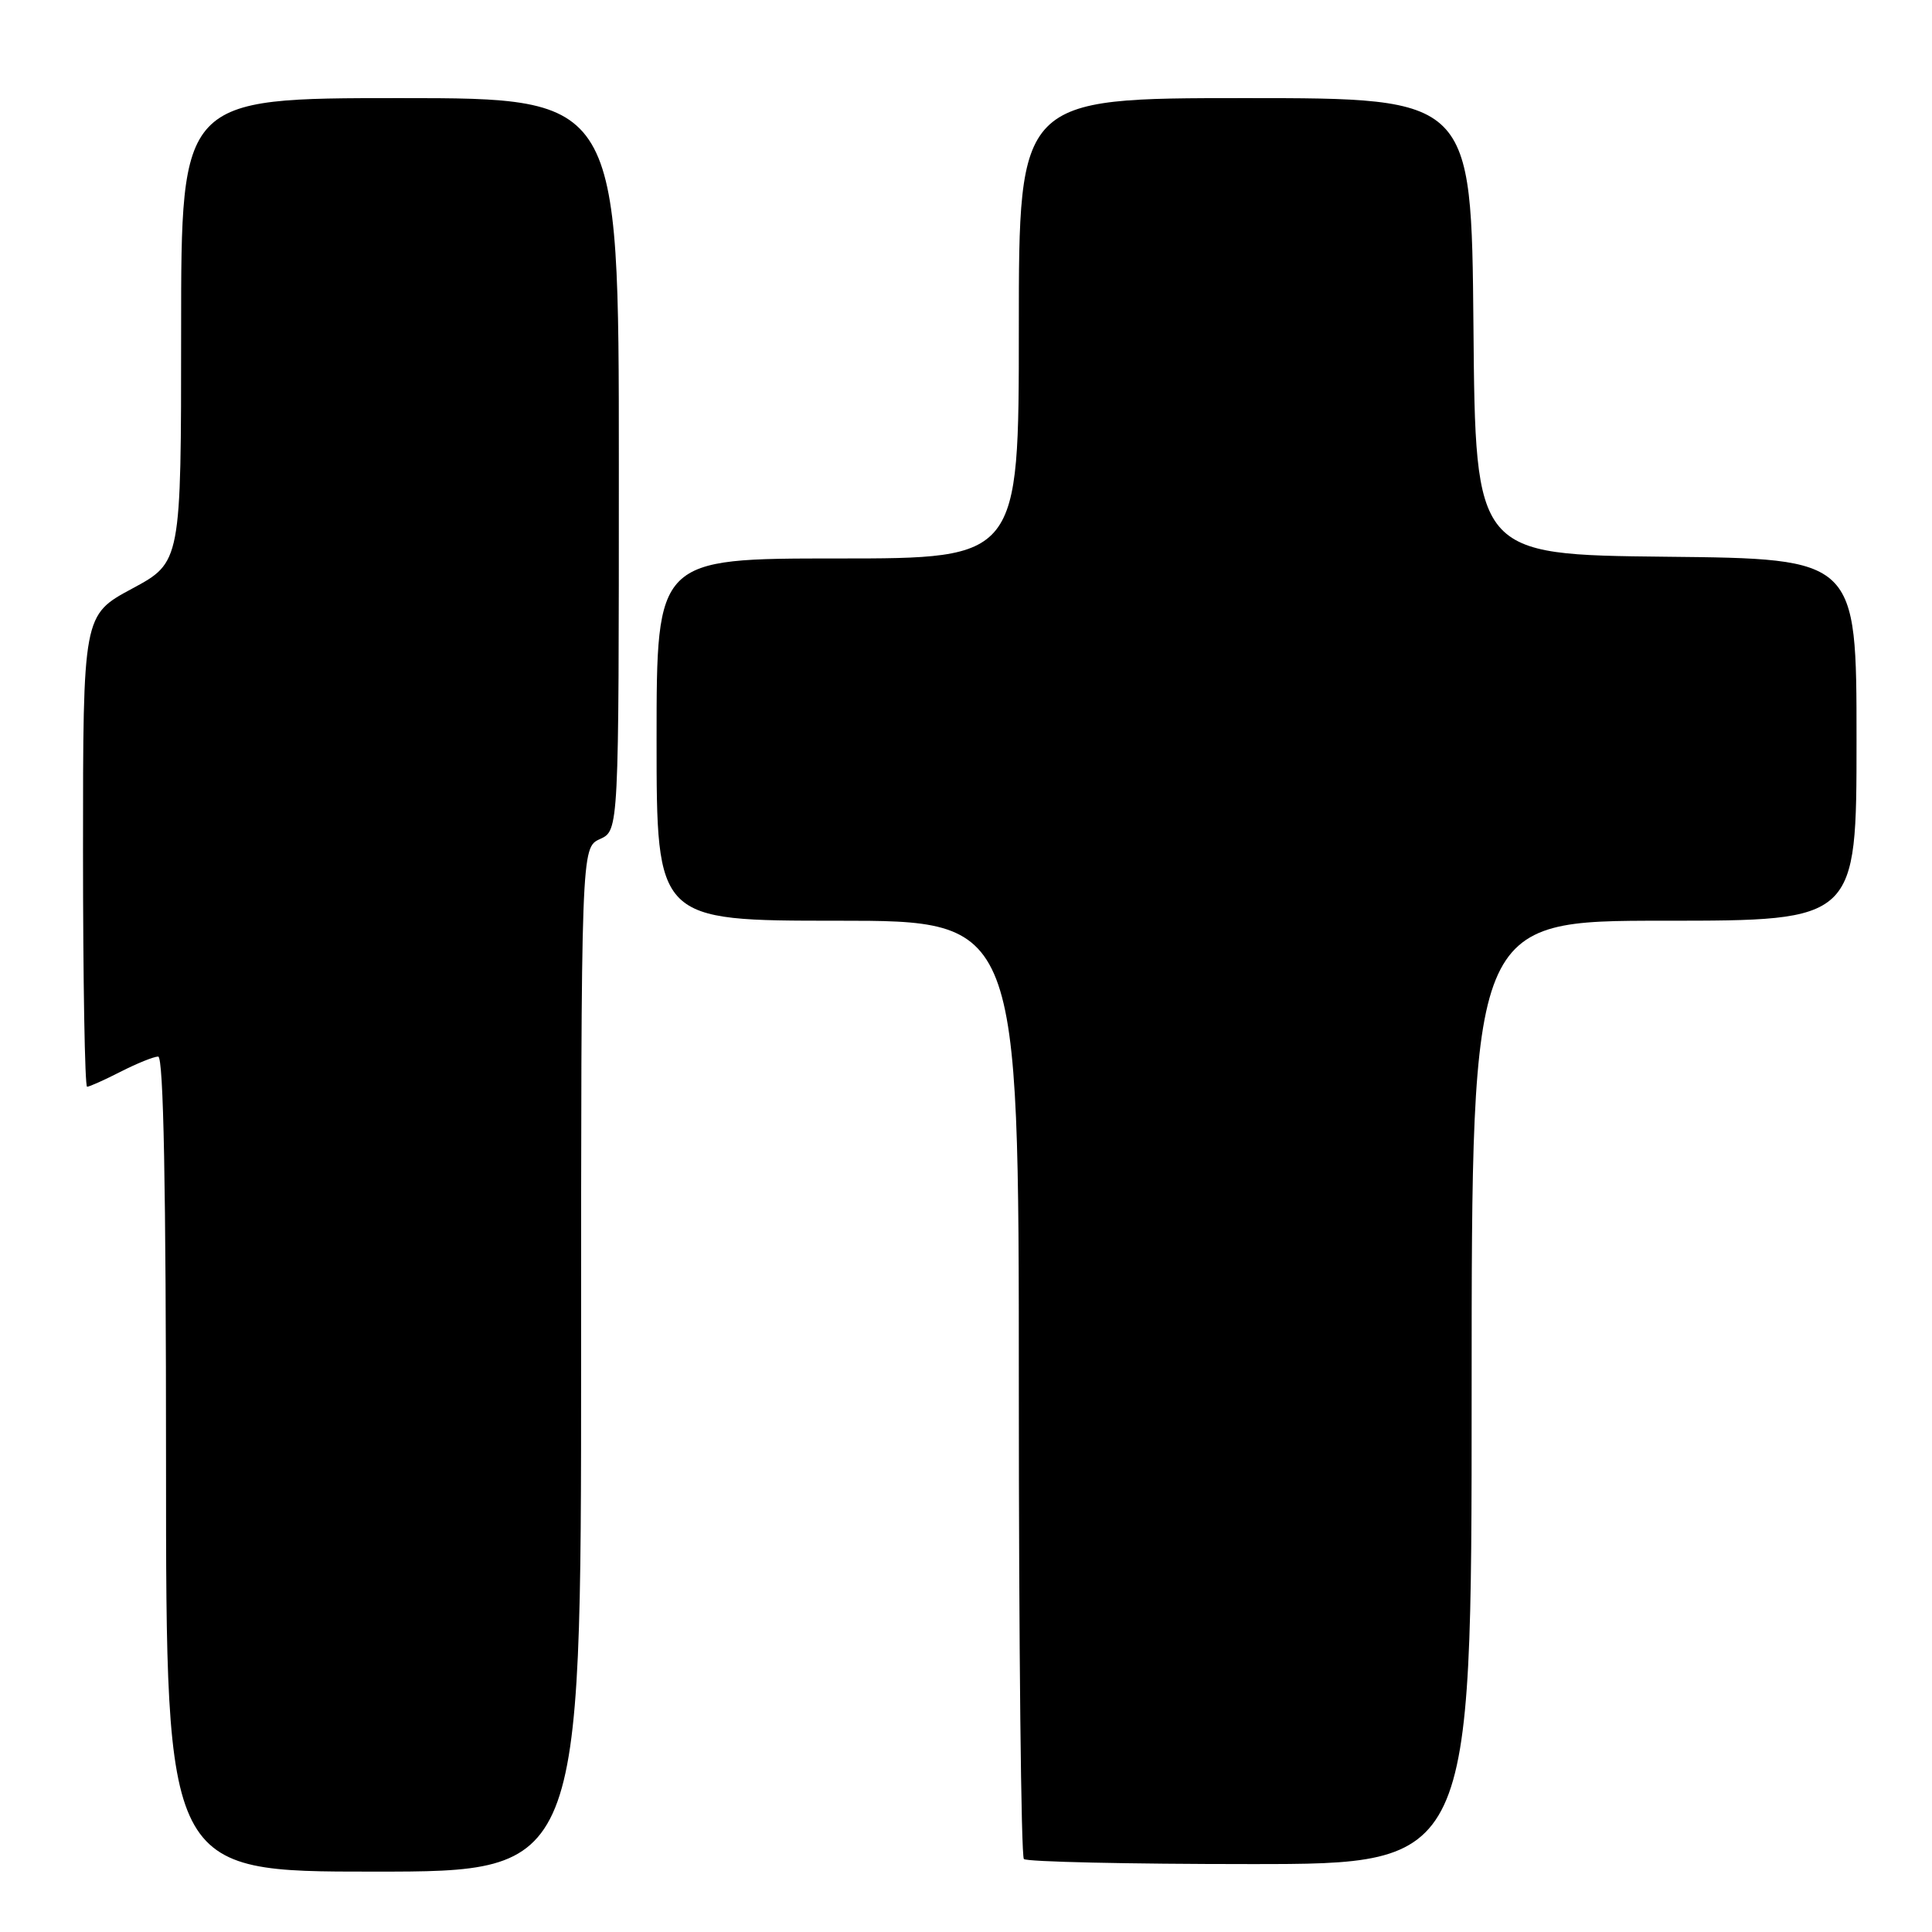 <?xml version="1.0" encoding="UTF-8" standalone="no"?>
<!DOCTYPE svg PUBLIC "-//W3C//DTD SVG 1.1//EN" "http://www.w3.org/Graphics/SVG/1.1/DTD/svg11.dtd" >
<svg xmlns="http://www.w3.org/2000/svg" xmlns:xlink="http://www.w3.org/1999/xlink" version="1.1" viewBox="0 0 256 256">
 <g >
 <path fill="currentColor"
d=" M 77.00 180.16 C 77.00 112.32 77.00 112.32 79.50 111.18 C 82.00 110.04 82.00 110.04 82.00 61.52 C 82.00 13.00 82.00 13.00 53.00 13.00 C 24.00 13.00 24.00 13.00 24.00 43.75 C 24.00 74.50 24.00 74.50 17.50 78.00 C 11.00 81.50 11.00 81.50 11.00 112.75 C 11.00 129.94 11.24 144.00 11.54 144.00 C 11.84 144.00 13.84 143.10 16.00 142.00 C 18.16 140.90 20.39 140.00 20.96 140.00 C 21.67 140.00 22.00 157.29 22.00 194.00 C 22.00 248.00 22.00 248.00 49.50 248.00 C 77.00 248.00 77.00 248.00 77.00 180.16 Z  M 195.00 184.50 C 195.00 122.00 195.00 122.00 220.50 122.00 C 246.00 122.00 246.00 122.00 246.00 98.02 C 246.00 74.03 246.00 74.03 220.75 73.77 C 195.50 73.50 195.50 73.50 195.24 43.25 C 194.97 13.00 194.97 13.00 164.99 13.00 C 135.00 13.00 135.00 13.00 135.00 43.50 C 135.00 74.00 135.00 74.00 111.00 74.00 C 87.00 74.00 87.00 74.00 87.00 98.00 C 87.00 122.00 87.00 122.00 111.00 122.00 C 135.00 122.00 135.00 122.00 135.00 183.83 C 135.00 217.84 135.30 245.97 135.67 246.33 C 136.03 246.70 149.53 247.00 165.67 247.00 C 195.00 247.00 195.00 247.00 195.00 184.50 Z "/>
</g>
</svg>
